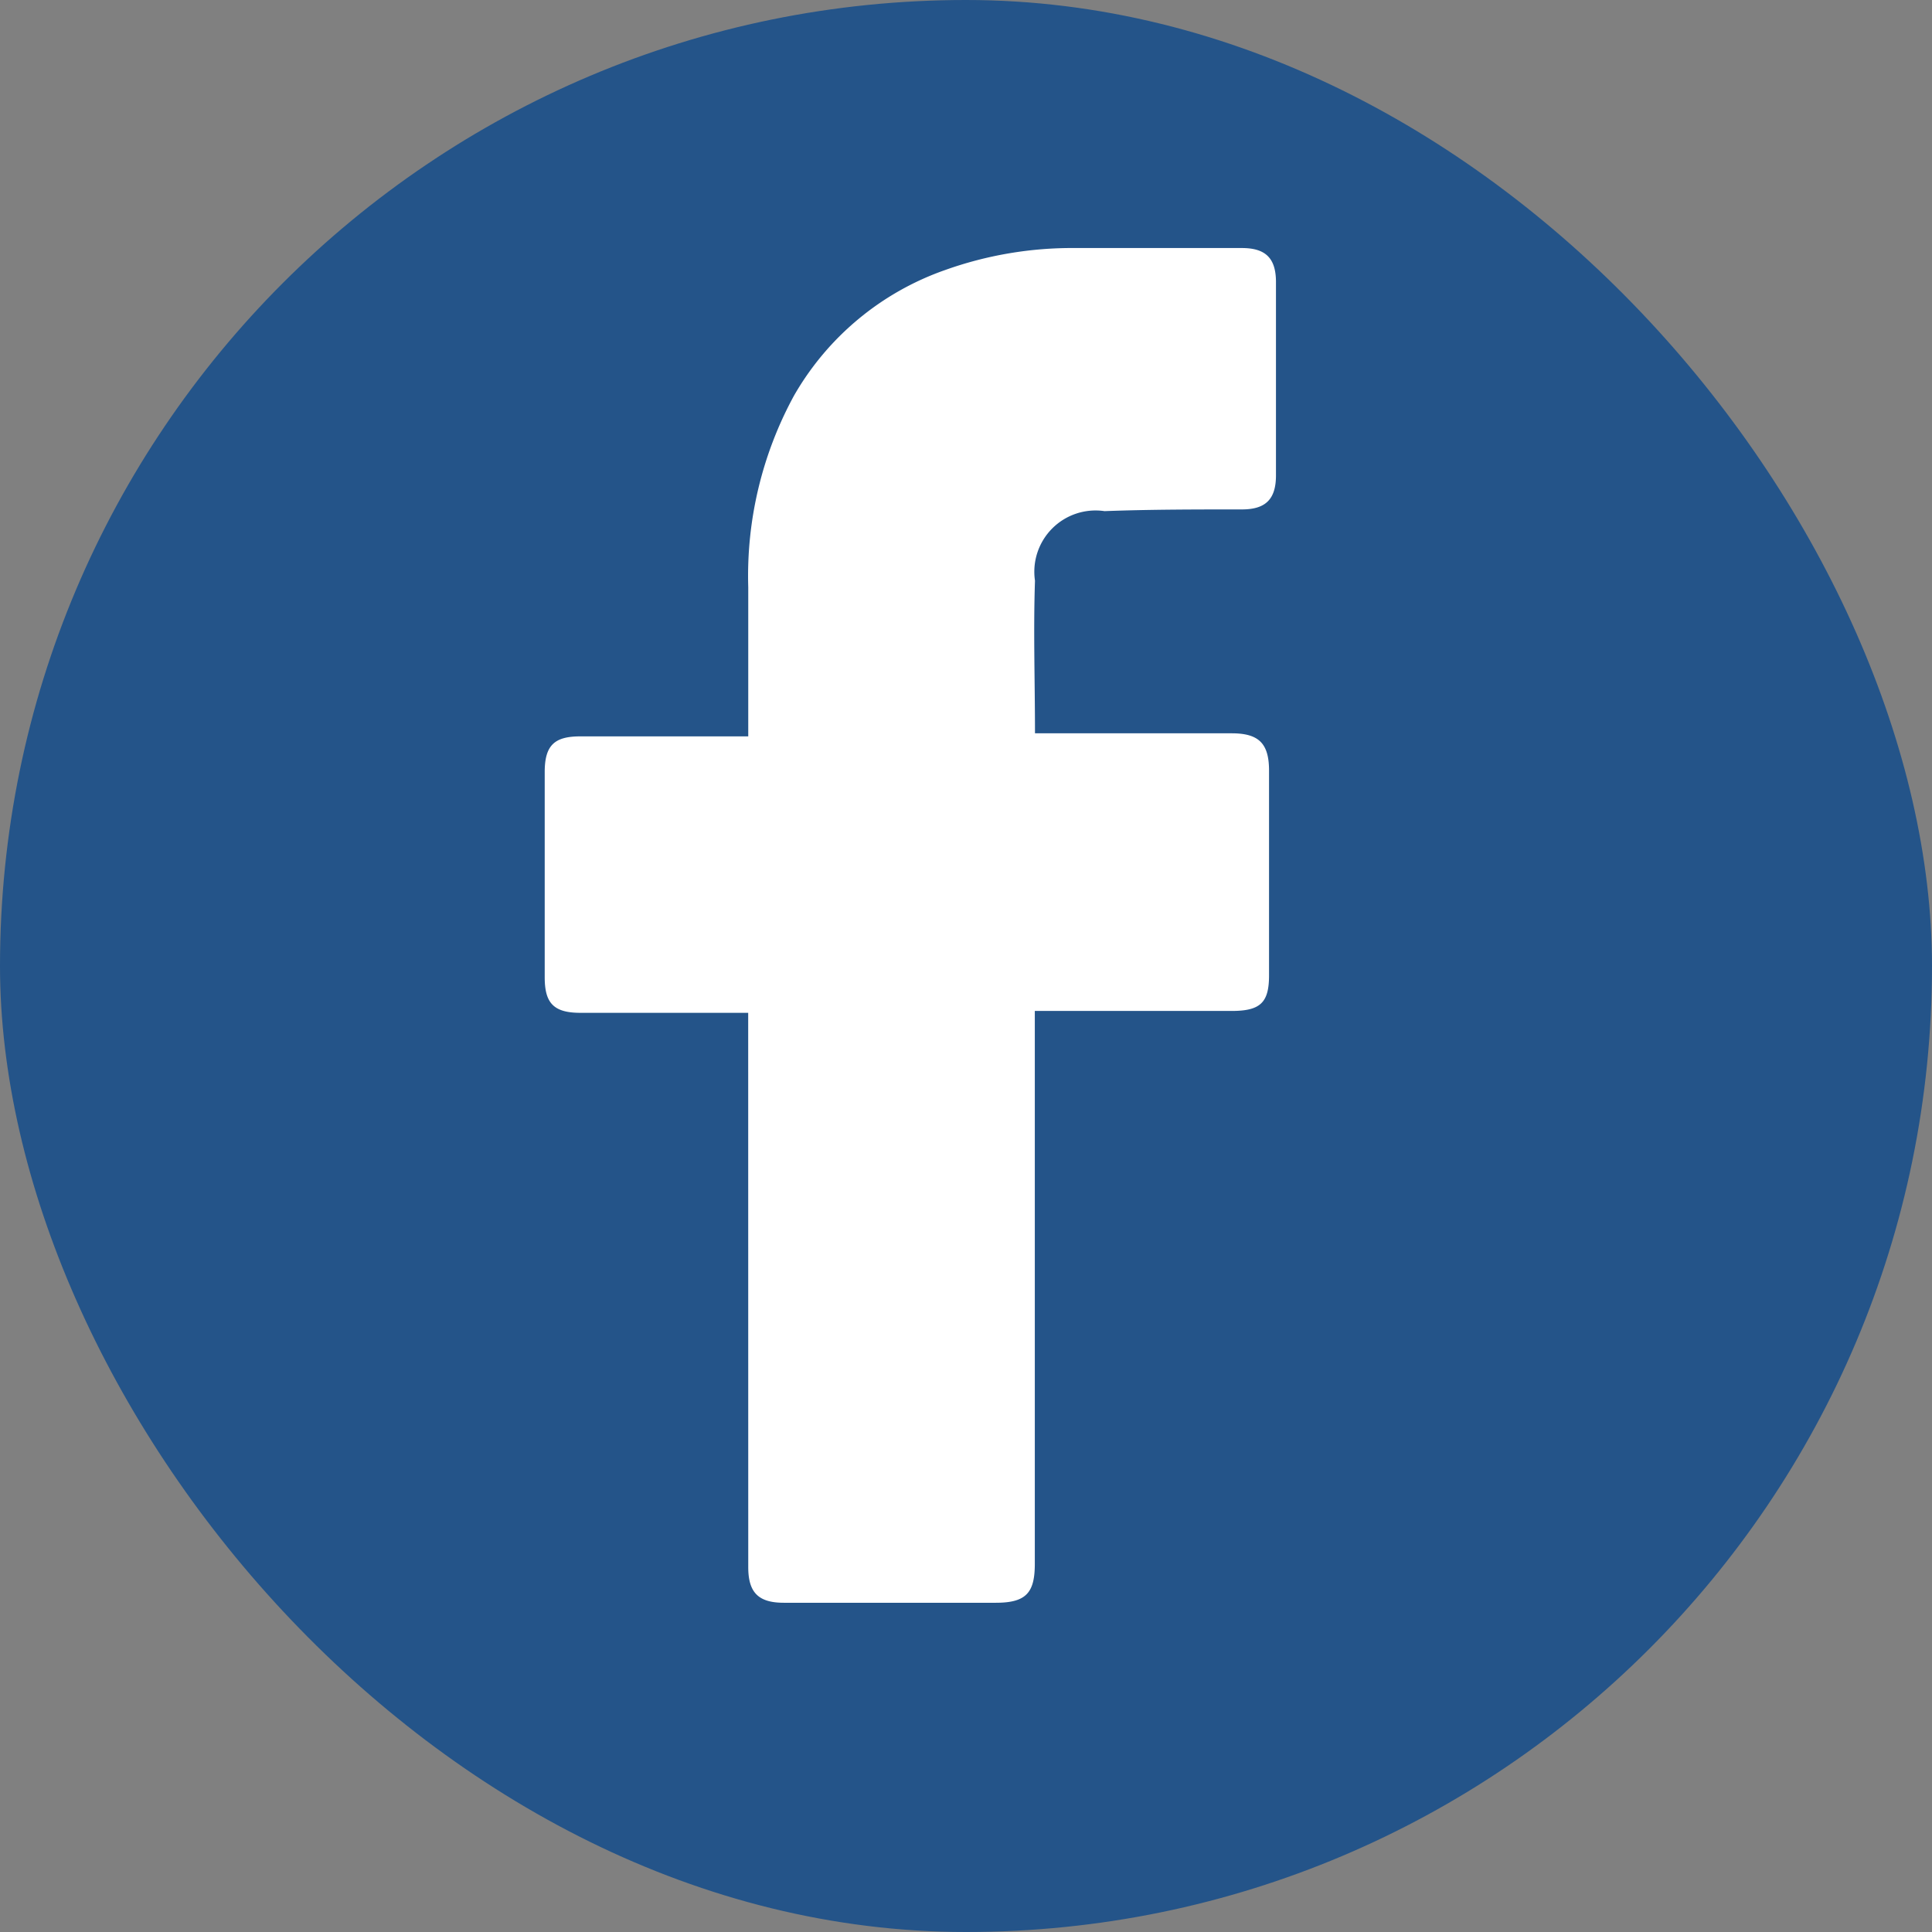<svg xmlns="http://www.w3.org/2000/svg" width="34" height="34" viewBox="0 0 34 34"><rect x="0" y="0" width="34" height="34" fill="#808080" stroke="none"/><defs><style>.a{fill:#245489;}.b{fill:#fff;}</style></defs><g transform="translate(-461 -5953)"><rect class="a" width="34" height="34" rx="17" transform="translate(461 5953)"/><g transform="translate(470.586 5957.364)"><path class="b" d="M31.981,23.56H29.027c-.478,0-.627-.179-.627-.627V19.322c0-.478.179-.627.627-.627h2.955V16.069a6.629,6.629,0,0,1,.806-3.372,4.952,4.952,0,0,1,2.656-2.208,6.64,6.64,0,0,1,2.3-.388h2.925c.418,0,.6.179.6.6v3.4c0,.418-.179.6-.6.6-.806,0-1.612,0-2.417.03a1.078,1.078,0,0,0-1.224,1.224c-.03.9,0,1.761,0,2.686h3.462c.478,0,.657.179.657.657V22.9c0,.478-.149.627-.657.627H37.025v9.729c0,.507-.149.686-.686.686h-3.73c-.448,0-.627-.179-.627-.627Z" transform="translate(-28.4 -10.1)"/></g></g></svg>